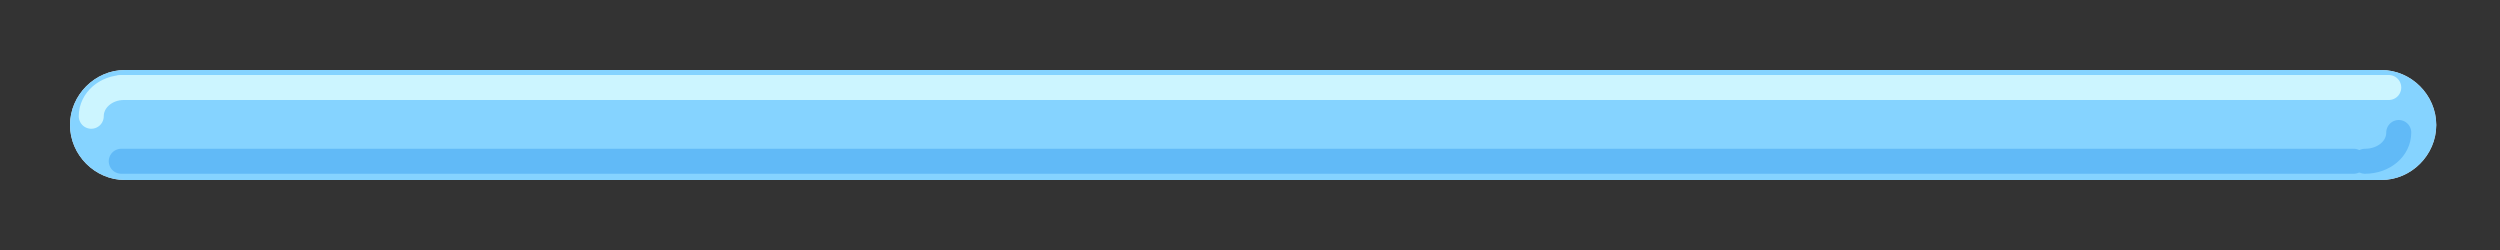<?xml version="1.0" encoding="utf-8"?>
<!-- Generator: Adobe Illustrator 24.3.0, SVG Export Plug-In . SVG Version: 6.00 Build 0)  -->
<svg version="1.1" xmlns="http://www.w3.org/2000/svg" xmlns:xlink="http://www.w3.org/1999/xlink" x="0px" y="0px"
	 viewBox="0 0 200 20" style="enable-background:new 0 0 200 20;" xml:space="preserve">
<rect x="0" y="0" width="200" height="20" fill="#333333" stroke="none"/>
<style type="text/css">
	.st0{fill:#E1E1DE;}
	.st1{fill:none;stroke:#42A8FC;stroke-width:2;stroke-linecap:round;stroke-linejoin:round;stroke-miterlimit:10;}
	.st2{fill:#85D3FF;}
	.st3{fill:none;stroke:#CCF5FF;stroke-width:2;stroke-linecap:round;stroke-linejoin:round;stroke-miterlimit:10;}
	.st4{fill:none;stroke:#61BAF7;stroke-width:2;stroke-linecap:round;stroke-linejoin:round;stroke-miterlimit:10;}
</style>
<g id="Capa_1">
	<g id="Layer_3">
		<path class="st0" d="M190.5,14.4H10c-2.4,0-4.4-2-4.4-4.4l0,0c0-2.4,2-4.4,4.4-4.4h180.5c2.4,0,4.4,2,4.4,4.4l0,0
			C194.9,12.4,192.9,14.4,190.5,14.4z"/>
	</g>
	<path class="st1" d="M85.2,17.1"/>
</g>
<g id="Capa_3">
	<path class="st2" d="M190.5,14.4H10c-2.4,0-4.4-2-4.4-4.4l0,0c0-2.4,2-4.4,4.4-4.4h180.5c2.4,0,4.4,2,4.4,4.4l0,0
		C194.9,12.4,192.9,14.4,190.5,14.4z"/>
</g>
<g id="Capa_2">
	<g id="Capa_2_1_">
		<line class="st3" x1="9.7" y1="7" x2="191.1" y2="7"/>
		<line class="st4" x1="9.7" y1="12.9" x2="188.3" y2="12.9"/>
	</g>
	<path class="st4" d="M191.9,10.6L191.9,10.6c0,1.3-1.2,2.3-2.7,2.3l0,0"/>
	<path class="st3" d="M7.3,9.3L7.3,9.3C7.3,8,8.5,7,9.9,7l0,0"/>
</g>
</svg>
